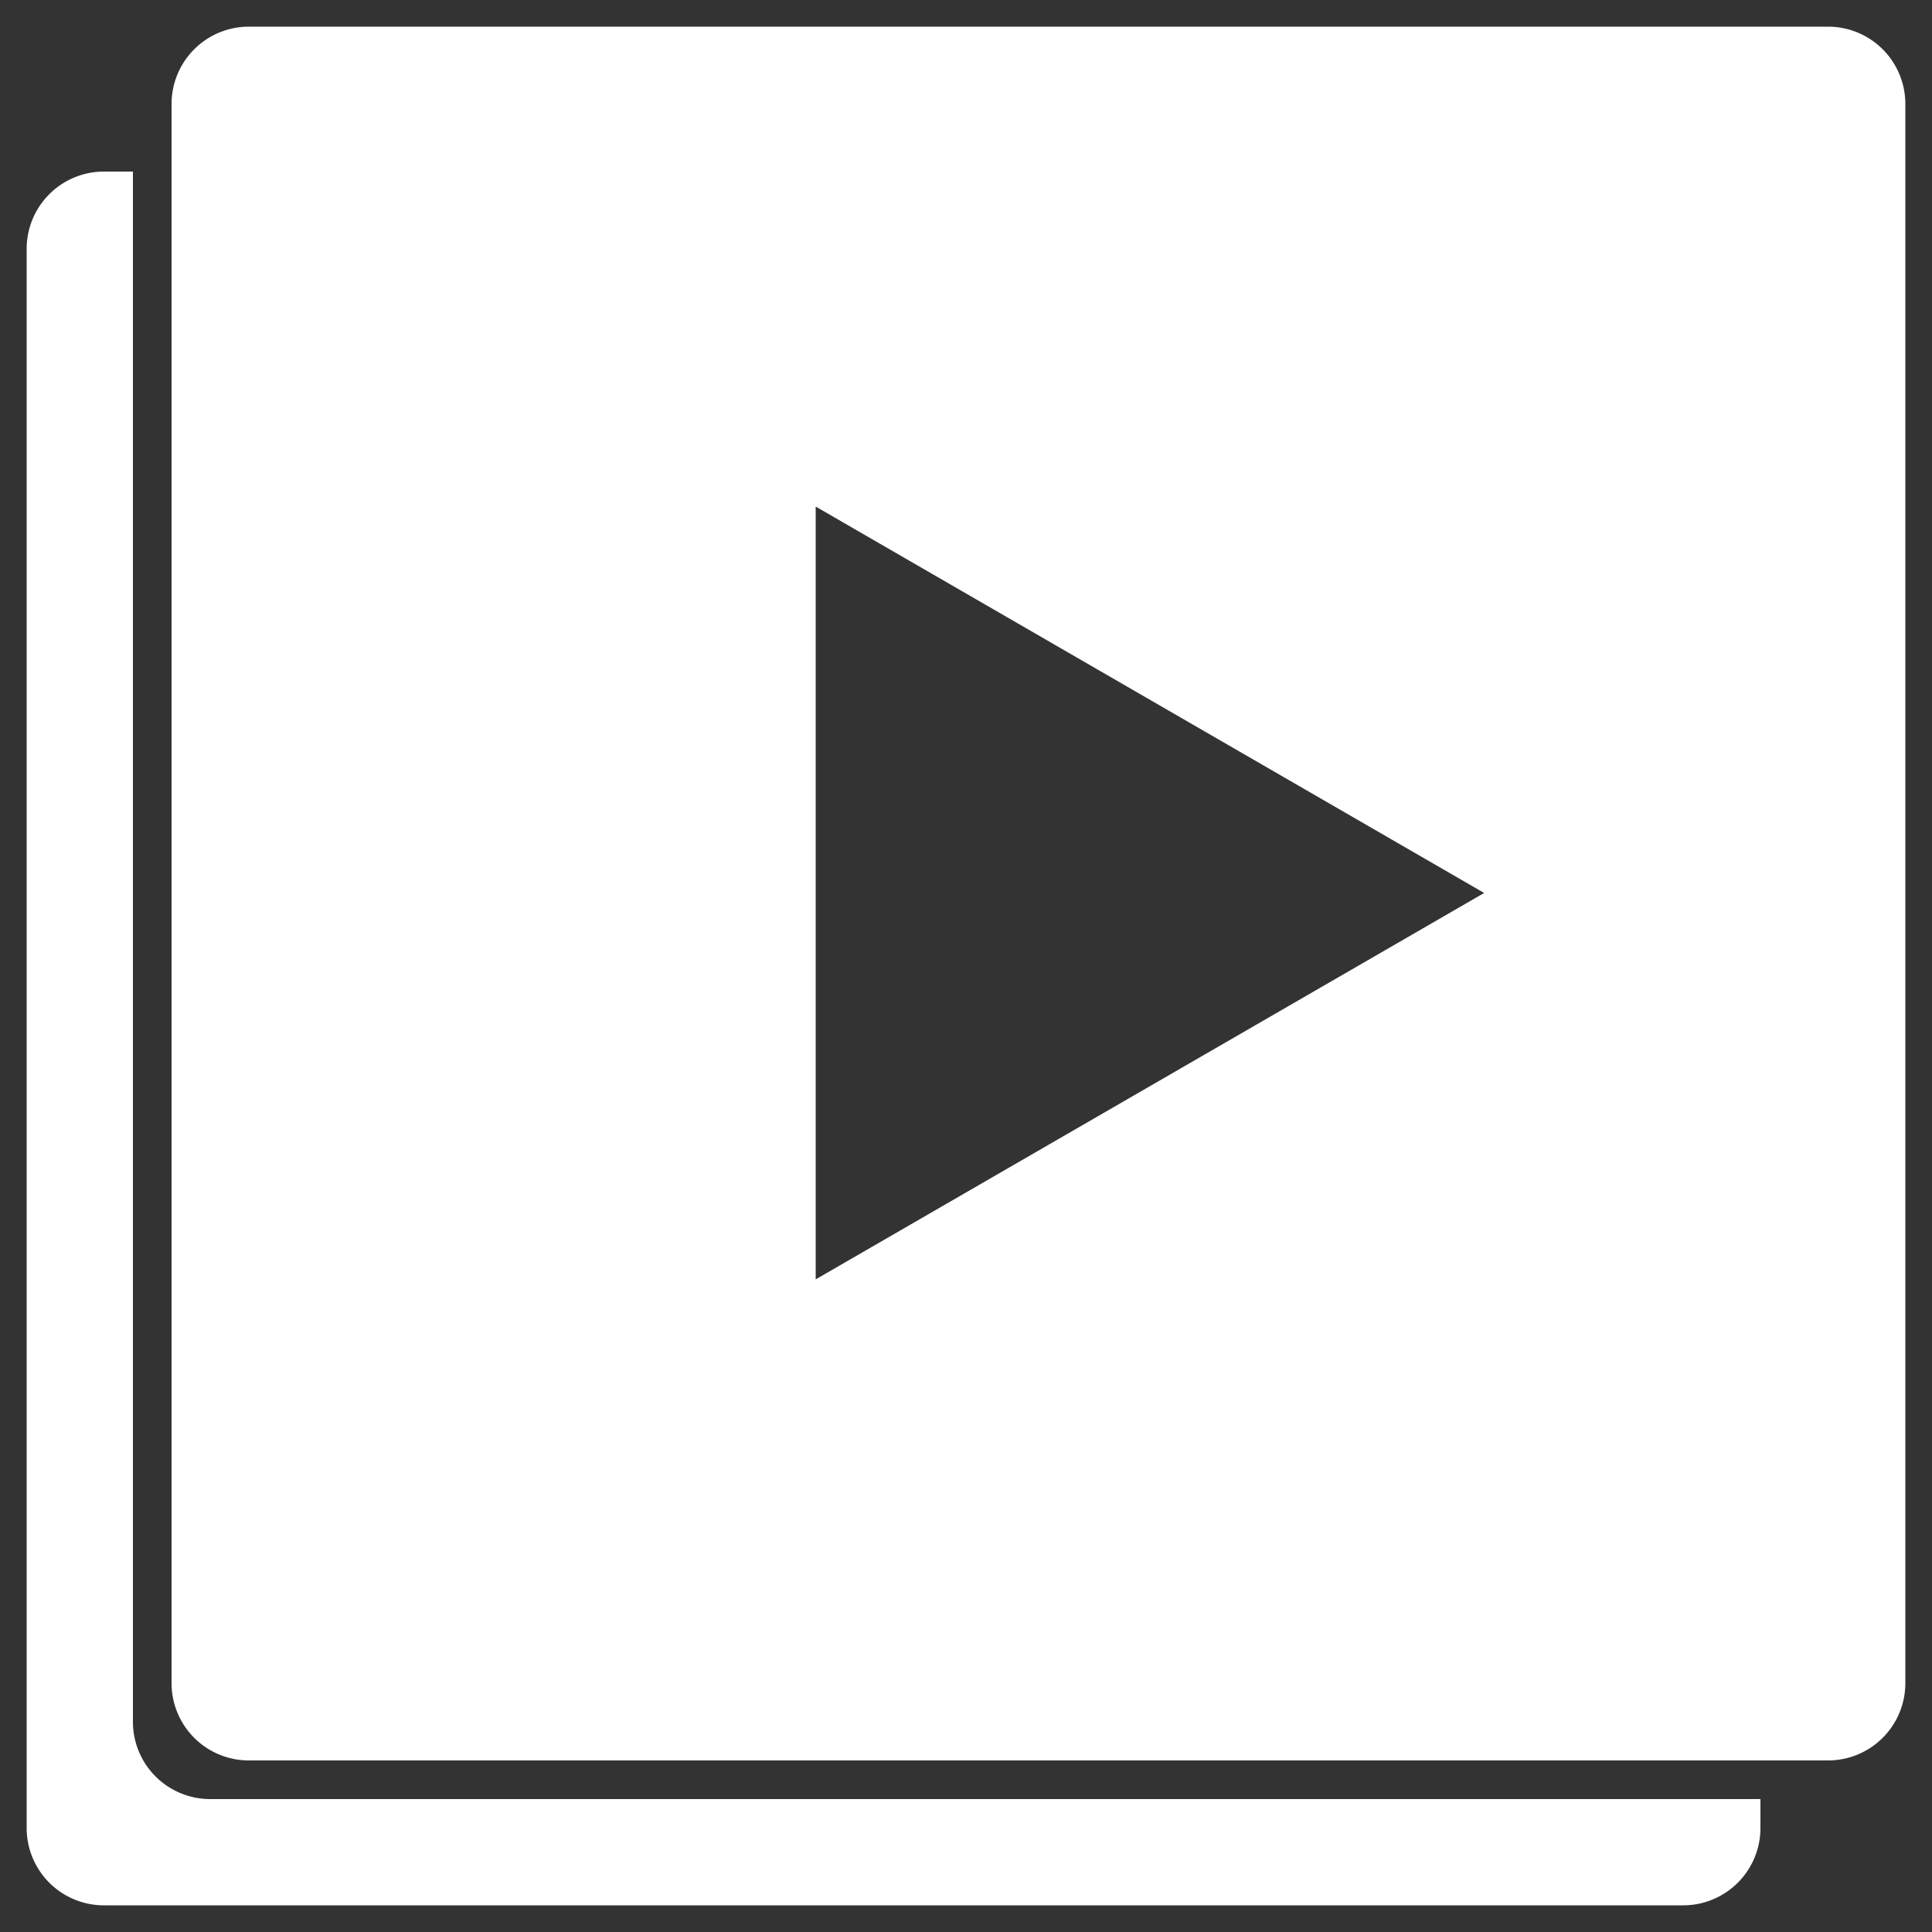 <svg id="레이어_1" data-name="레이어 1" xmlns="http://www.w3.org/2000/svg" viewBox="0 0 50 50"><rect x="0" y="0" width="50" height="50" fill="#333333" stroke="none"/><defs><style>.cls-1{fill:#fff;}</style></defs><title>대지 1</title><path class="cls-1" d="M3.44,44.56V4.44H2.69a2,2,0,0,0-2,2V47.31a2,2,0,0,0,2,2H43.56a2,2,0,0,0,2-2v-.75H5.44A2,2,0,0,1,3.44,44.56Z"/><path class="cls-1" d="M47.31.69H6.44a2,2,0,0,0-2,2V43.56a2,2,0,0,0,2,2H47.31a2,2,0,0,0,2-2V2.69A2,2,0,0,0,47.31.69ZM21.11,33.11v-20l17.3,10Z"/></svg>
